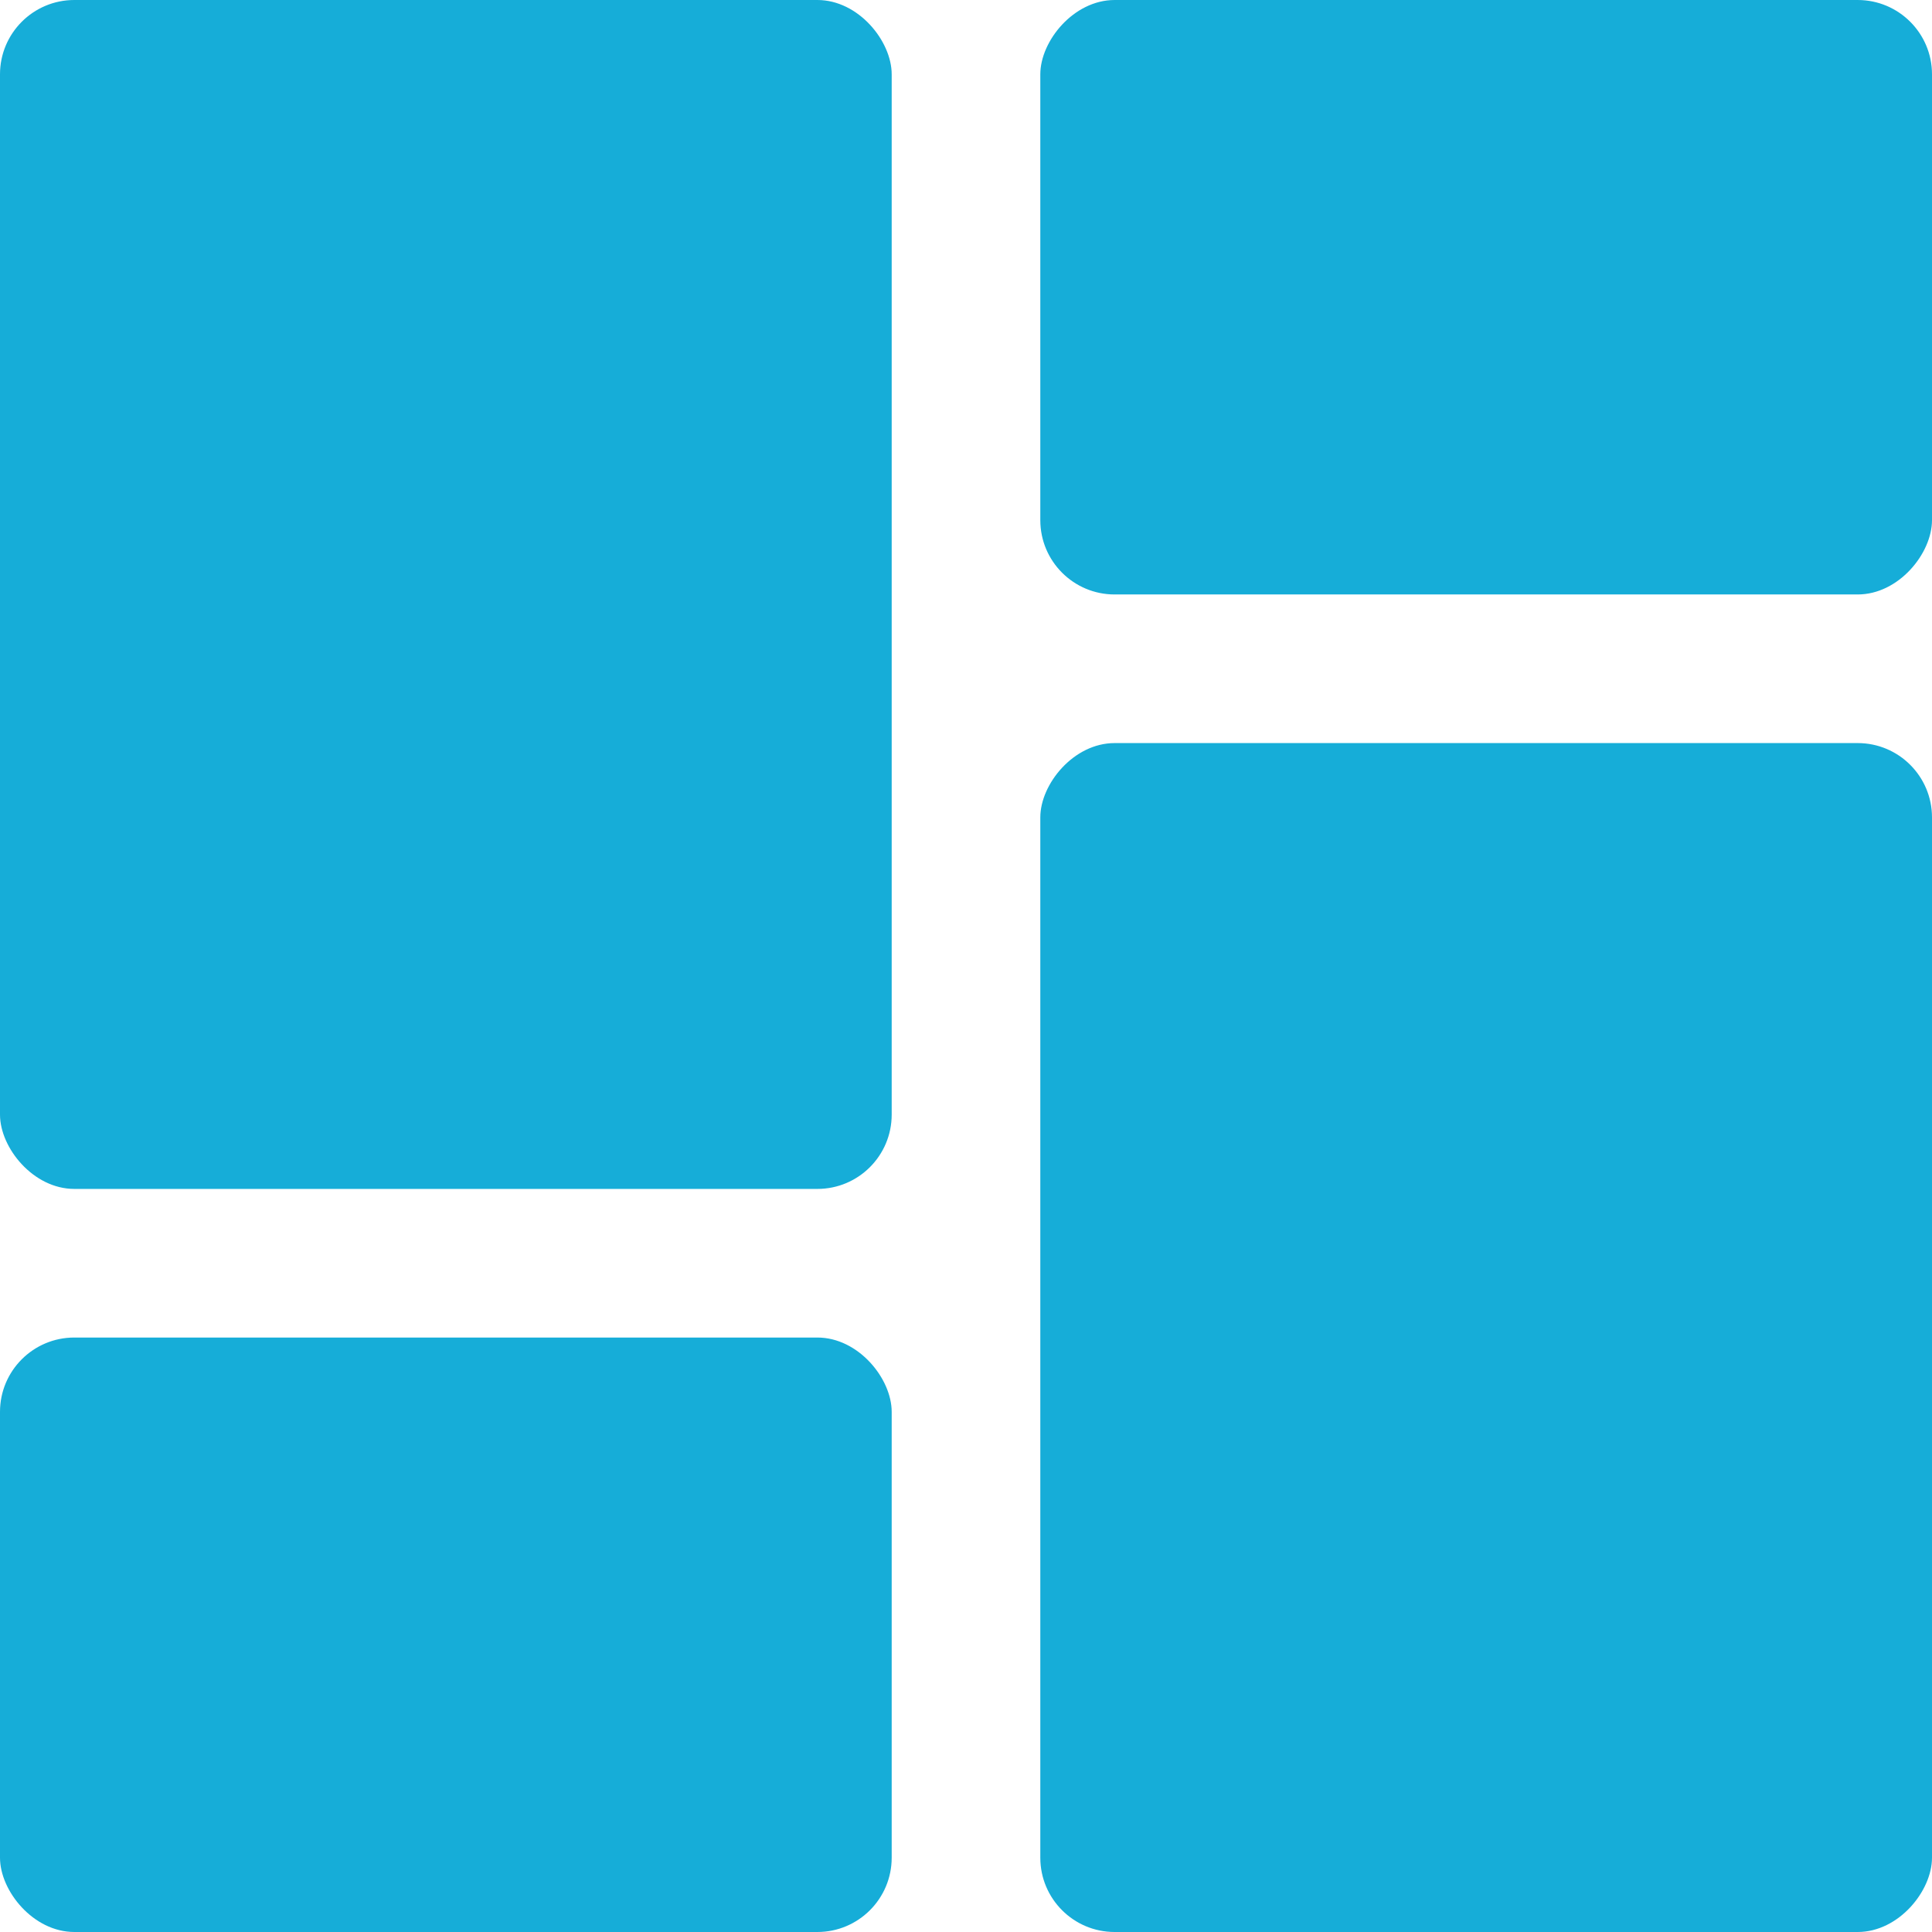 <svg width="13" height="13" viewBox="0 0 13 13" fill="none" xmlns="http://www.w3.org/2000/svg">
<rect width="6" height="8" rx="0.5" fill="#16ADD8"/>
<rect width="6" height="8" rx="0.5" transform="matrix(1 0 0 -1 7 13)" fill="#16ADD8"/>
<rect y="9" width="6" height="4" rx="0.5" fill="#16ADD8"/>
<rect width="6" height="4" rx="0.5" transform="matrix(1 0 0 -1 7 4)" fill="#16ADD8"/>
</svg>
